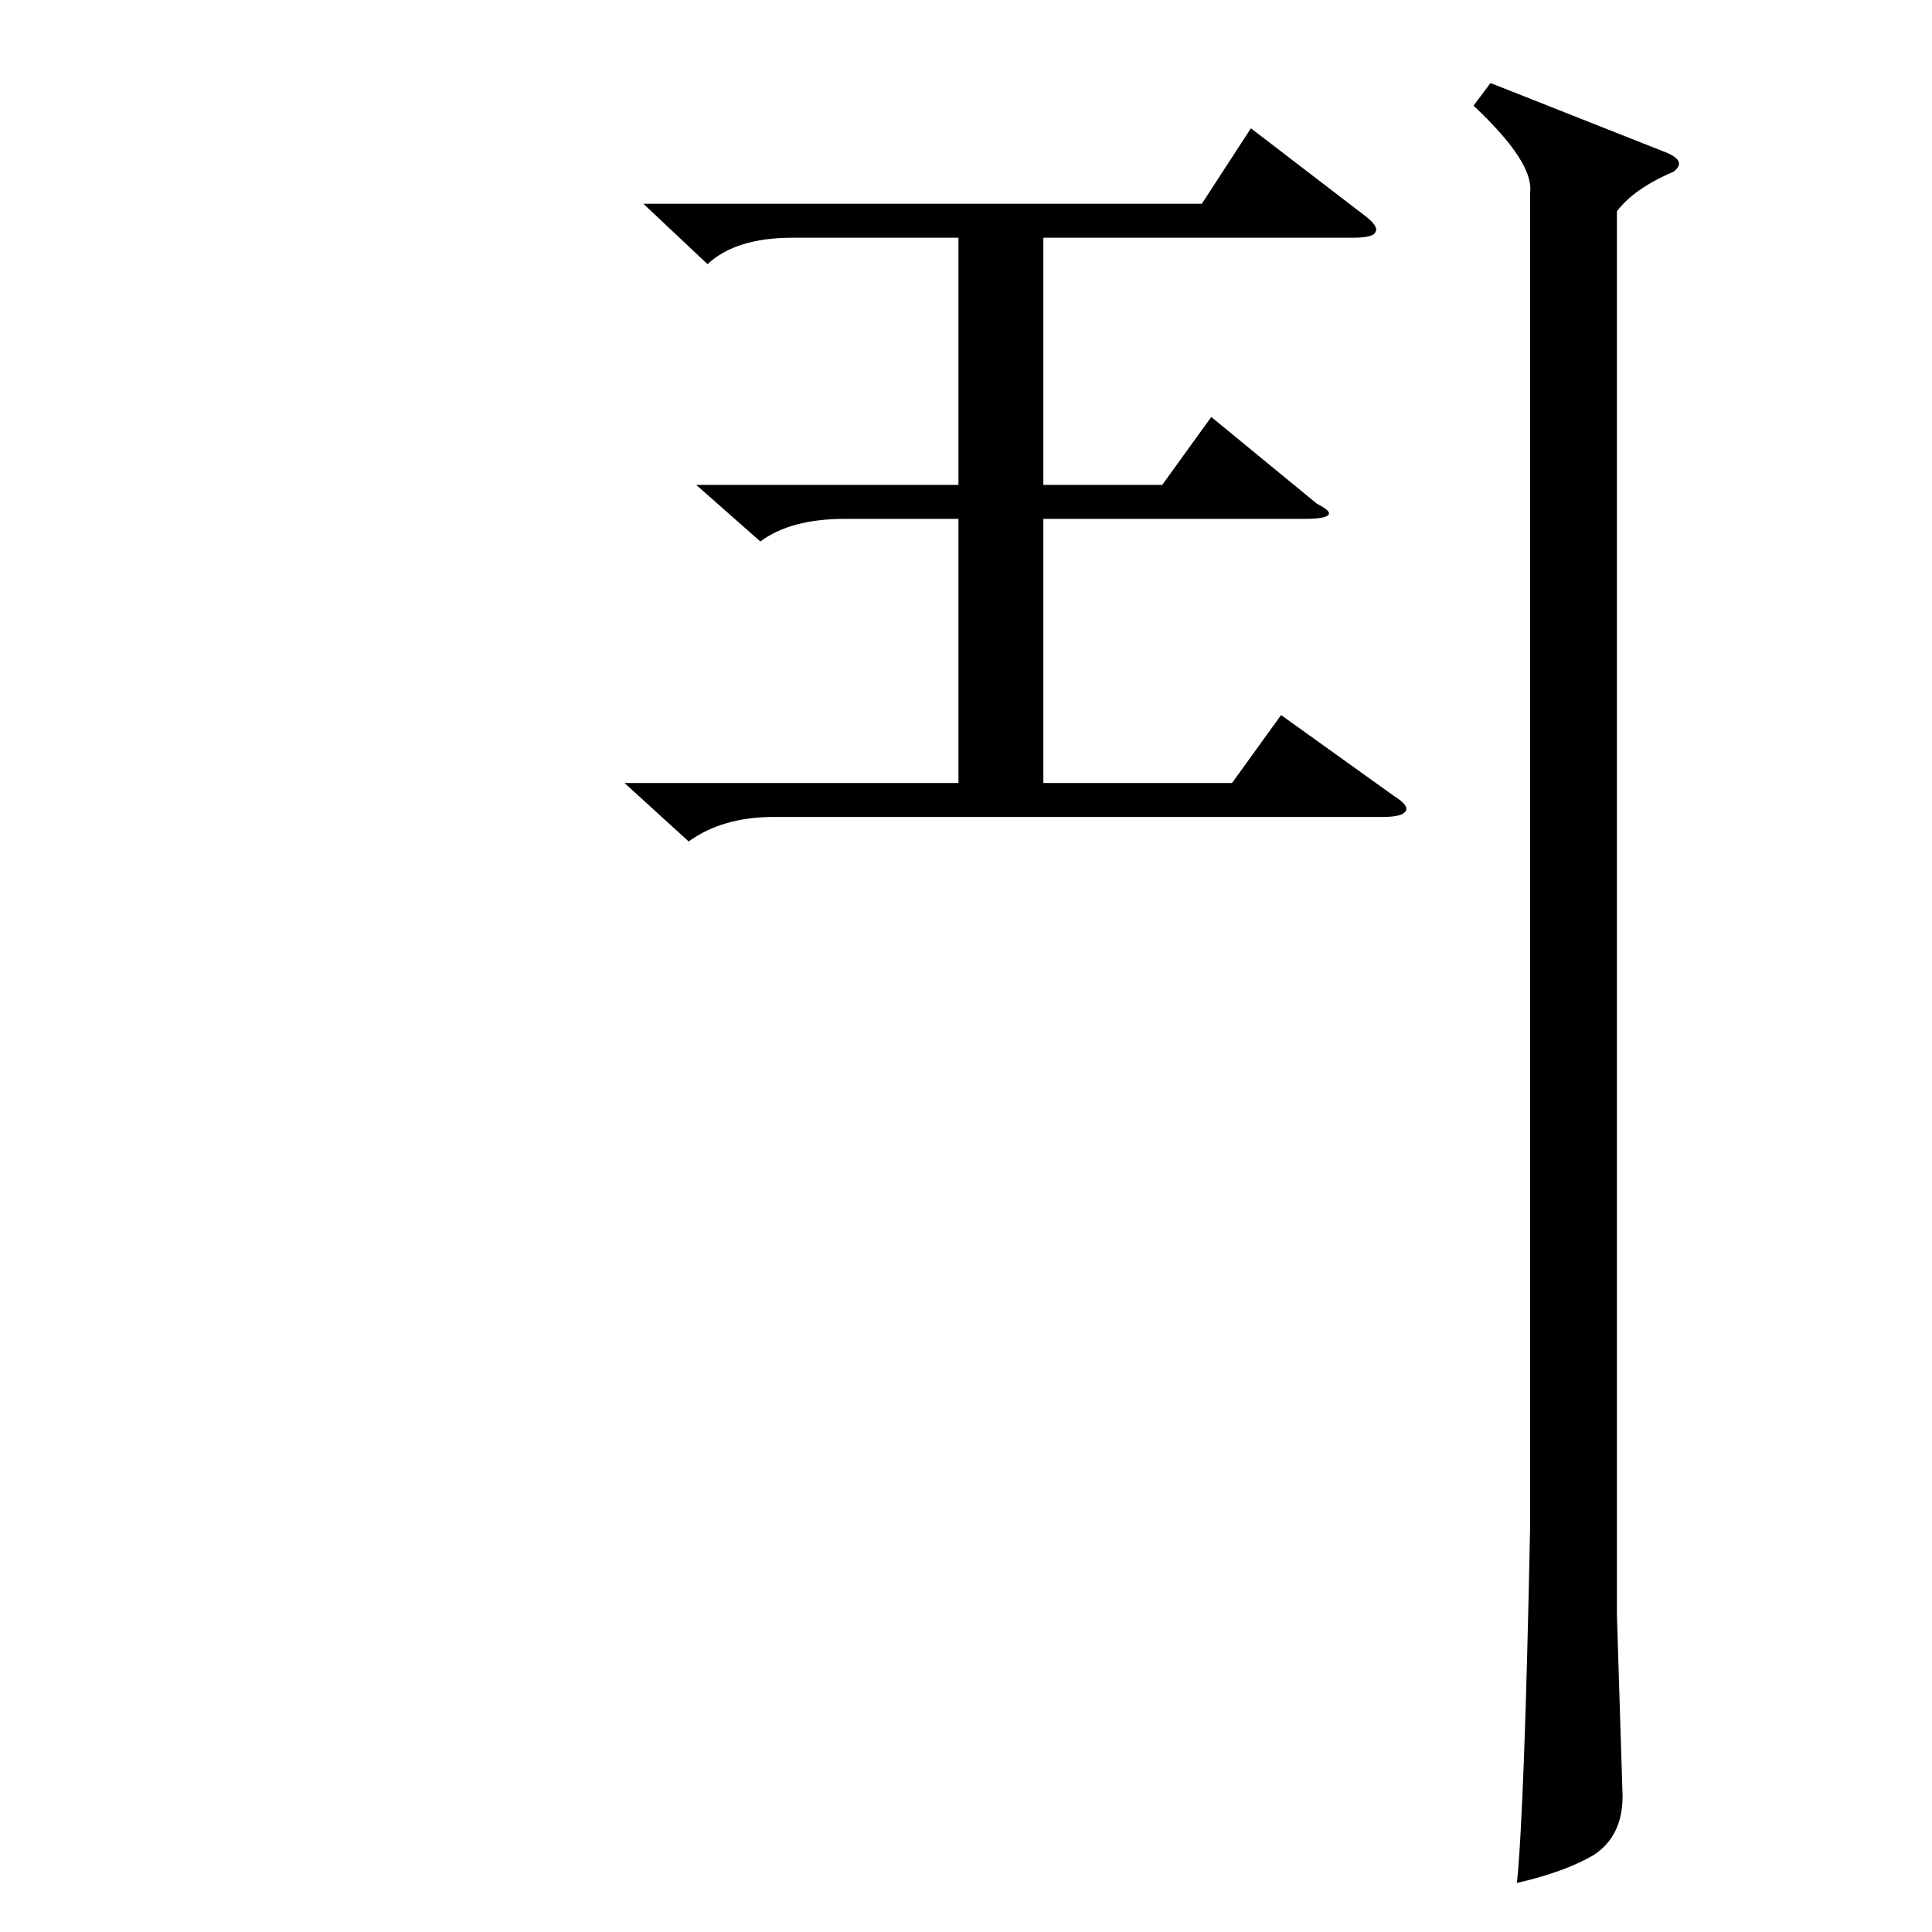 <?xml version="1.0" standalone="no"?>
<!DOCTYPE svg PUBLIC "-//W3C//DTD SVG 1.1//EN" "http://www.w3.org/Graphics/SVG/1.1/DTD/svg11.dtd" >
<svg xmlns="http://www.w3.org/2000/svg" xmlns:xlink="http://www.w3.org/1999/xlink" version="1.1" viewBox="0 -205 1024 1024">
  <g transform="matrix(1 0 0 -1 0 819)">
   <path fill="currentColor"
d="M790 980l91 -36q14 -5 6 -11q-21 -9 -30 -21v-744l3 -96q0 -21 -15 -31q-15 -9 -41 -15q4 39 7 189v707q2 16 -30 46zM341 916h296l26 40l60 -46q8 -6 6 -9q-1 -3 -12 -3h-164v-131h63l26 36l56 -46q8 -4 6 -6t-12 -2h-139v-140h100l26 36l60 -43q8 -5 6 -8t-12 -3h-323
q-27 0 -45 -13l-34 31h177v140h-60q-29 0 -45 -12l-34 30h139v131h-88q-30 0 -45 -14z" />
  </g>

</svg>
